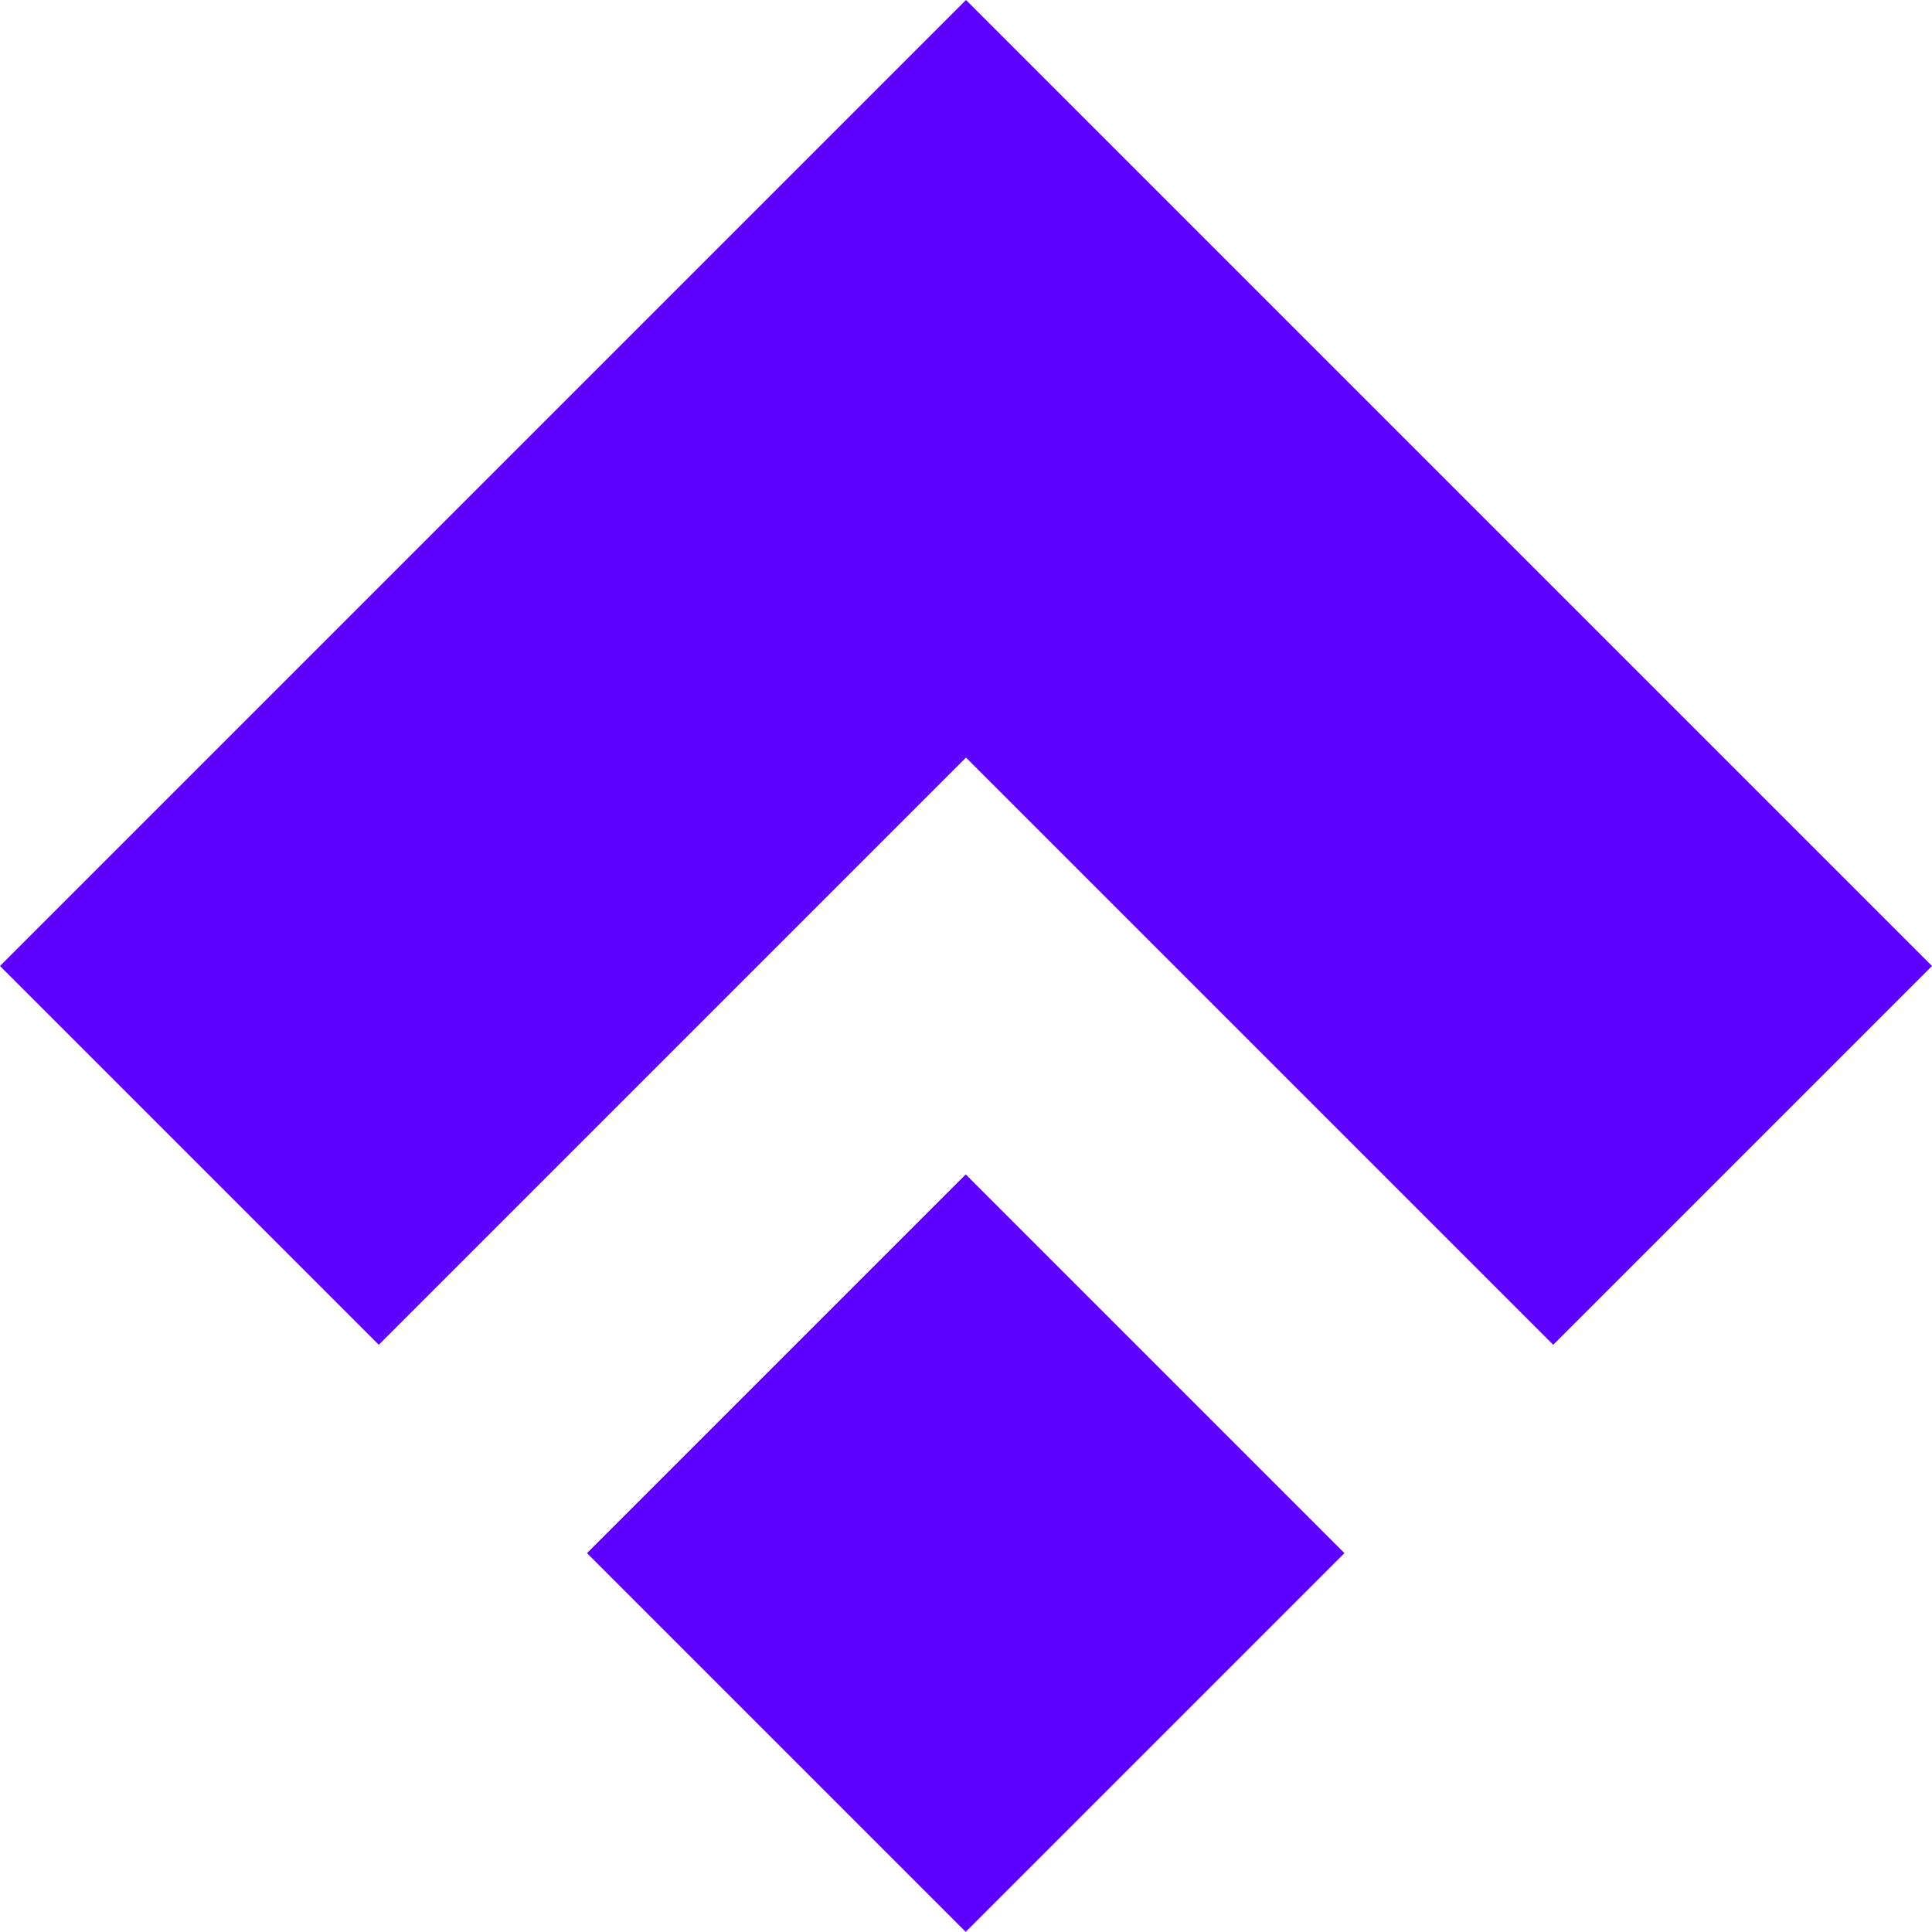 <?xml version="1.0" encoding="utf-8"?>
<!-- Generator: Adobe Illustrator 27.2.0, SVG Export Plug-In . SVG Version: 6.00 Build 0)  -->
<svg version="1.1" id="Capa_1" xmlns="http://www.w3.org/2000/svg" xmlns:xlink="http://www.w3.org/1999/xlink" x="0px" y="0px"
	 viewBox="0 0 900 900" style="enable-background:new 0 0 900 900;" xml:space="preserve">
<style type="text/css">
	.st0{fill:#5D00FF;}
</style>
<g>
	<polygon class="st0" points="450,352.91 723.54,626.45 900,450 450,0 0,450 176.45,626.45 	"/>
	
		<rect x="325.23" y="598.77" transform="matrix(0.707 -0.707 0.707 0.707 -379.822 530.119)" class="st0" width="249.54" height="249.54"/>
</g>
</svg>
